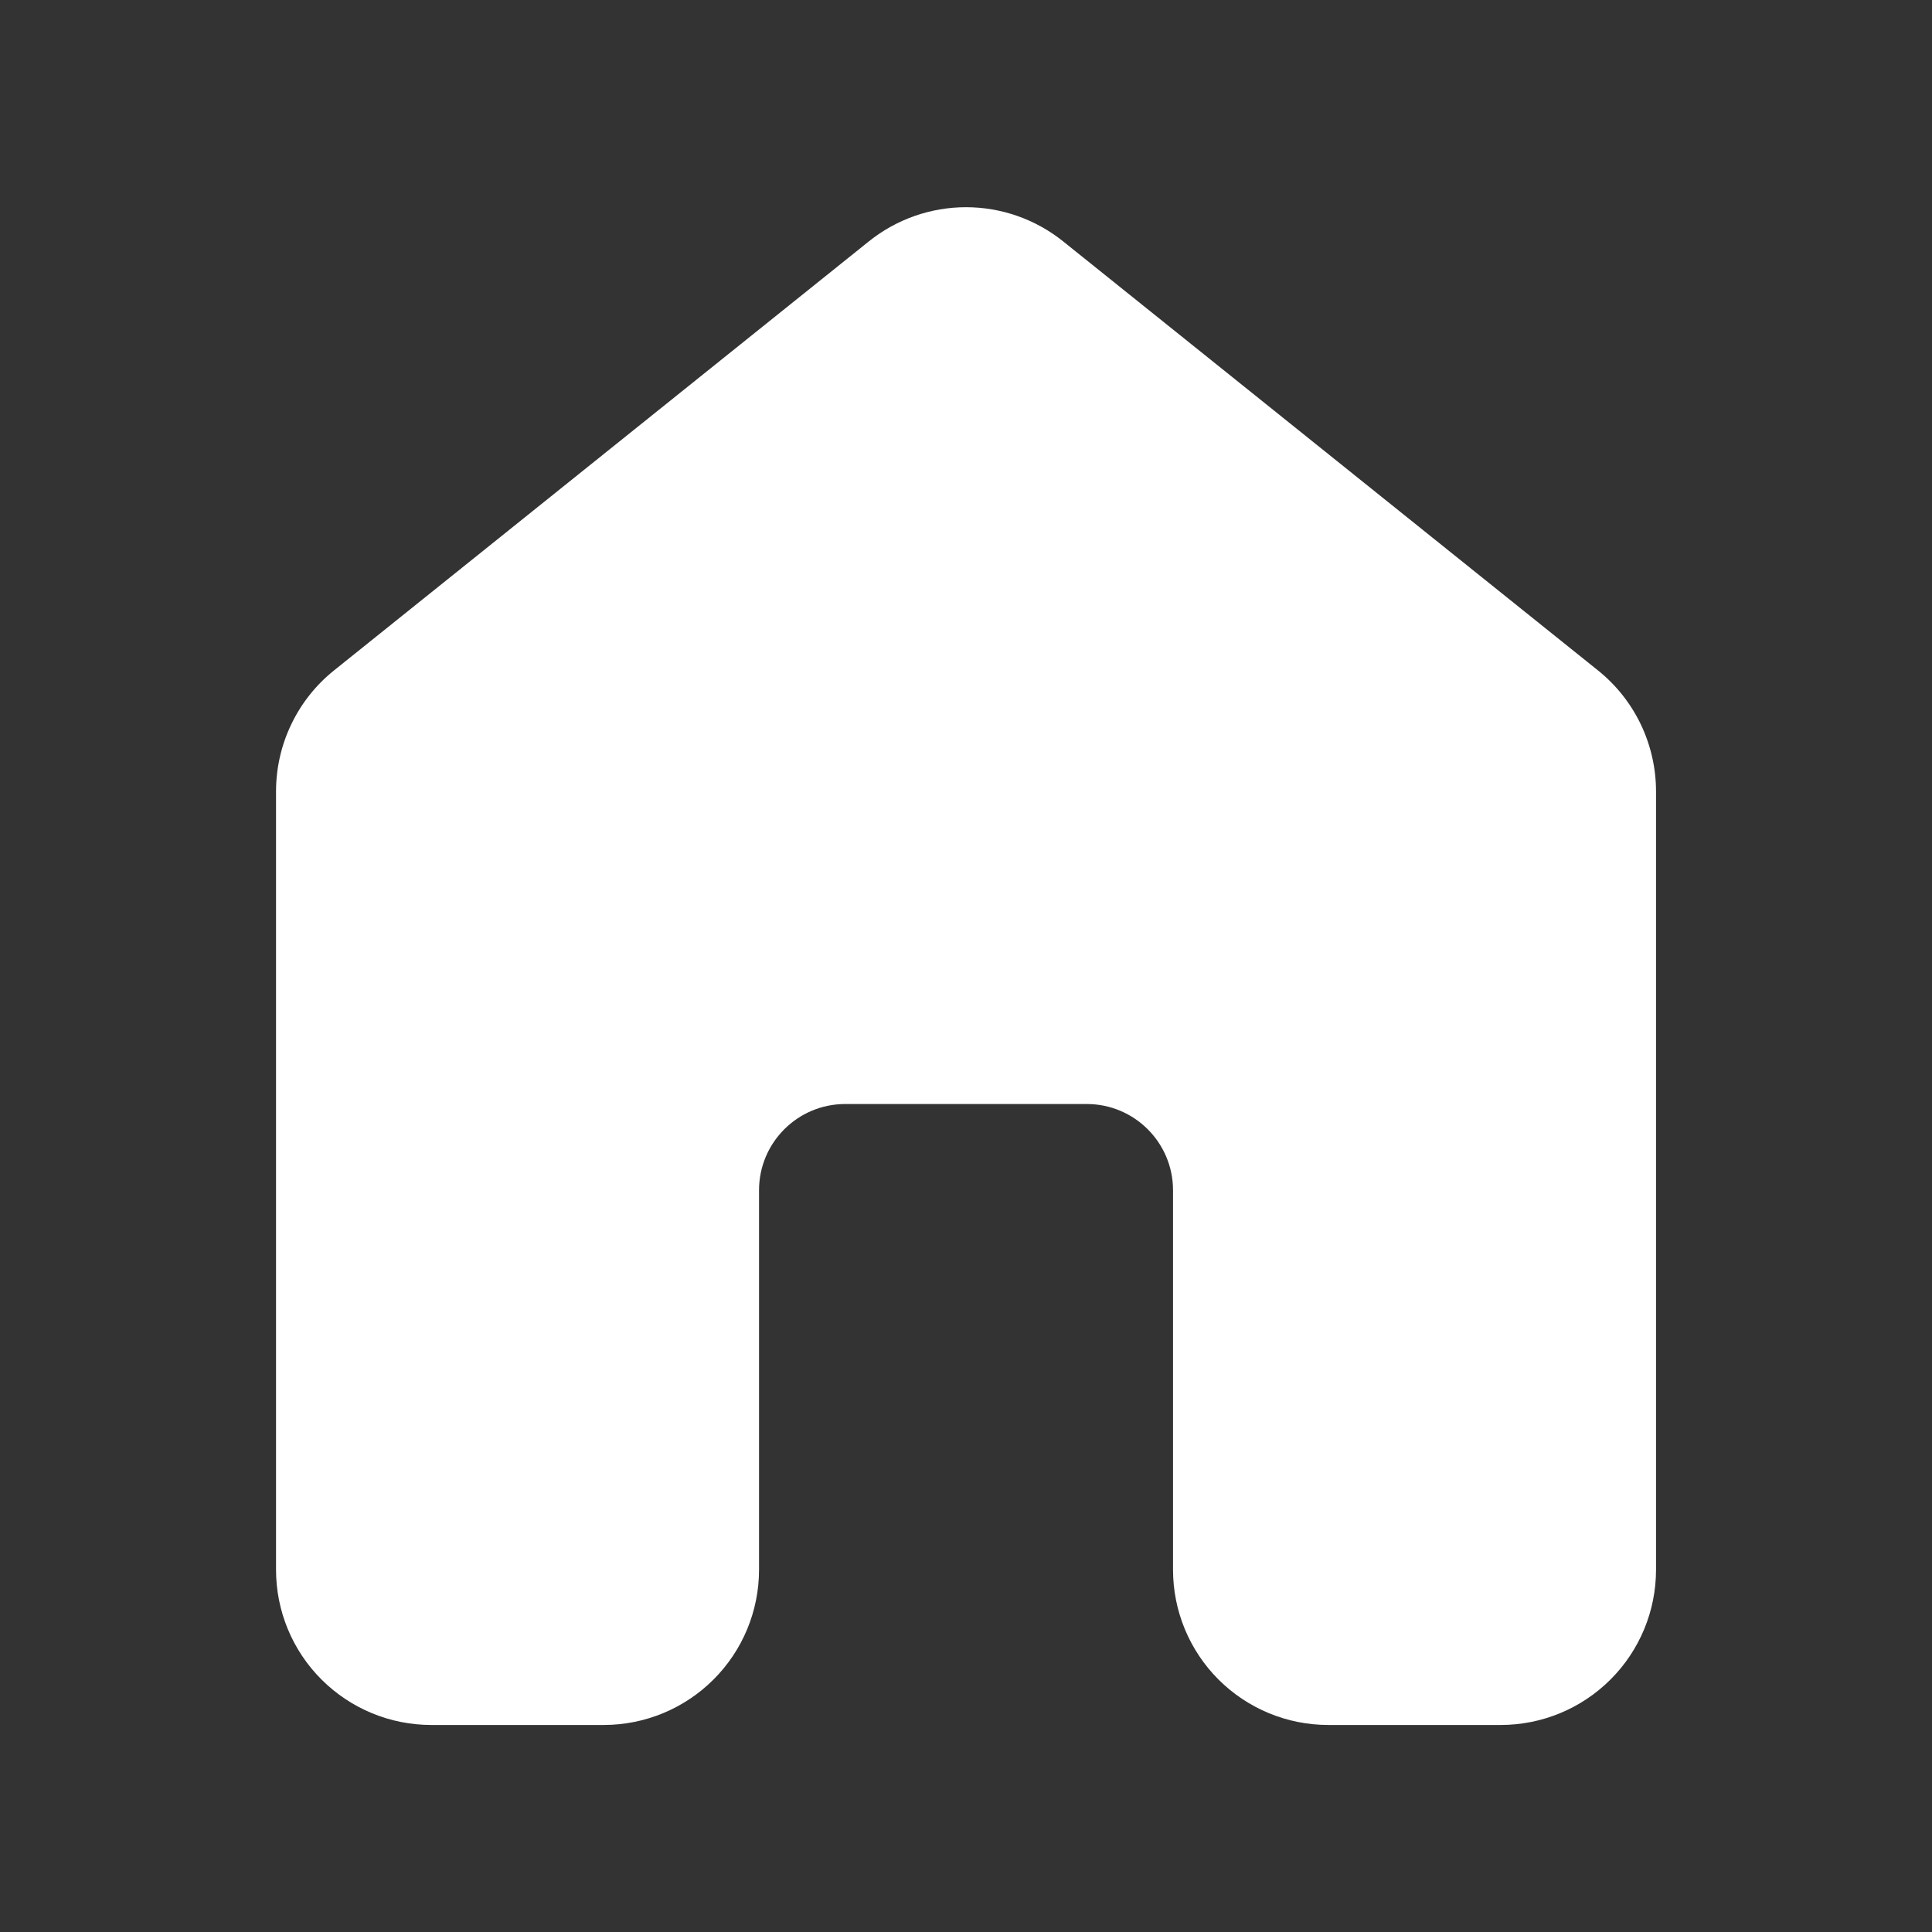 <svg width="32" height="32" viewBox="0 0 32 32" fill="none" xmlns="http://www.w3.org/2000/svg">
<rect x="0" y="0" width="32" height="32" fill="#333333" stroke="none"/>
<path d="M17.609 3.998C17.153 3.632 16.585 3.432 16 3.432C15.415 3.432 14.847 3.632 14.391 3.998L5.534 11.103C5.233 11.344 4.991 11.649 4.825 11.996C4.658 12.343 4.572 12.723 4.572 13.109V26C4.572 26.682 4.842 27.336 5.325 27.818C5.807 28.3 6.461 28.571 7.143 28.571H10C10.682 28.571 11.336 28.3 11.818 27.818C12.301 27.336 12.572 26.682 12.572 26V19.714C12.572 18.926 13.211 18.286 14 18.286H18C18.789 18.286 19.429 18.926 19.429 19.714V26C19.429 26.682 19.7 27.336 20.182 27.818C20.664 28.3 21.318 28.571 22 28.571H24.857C25.539 28.571 26.193 28.3 26.675 27.818C27.158 27.336 27.429 26.682 27.429 26V13.109C27.429 12.723 27.342 12.343 27.176 11.996C27.009 11.649 26.767 11.344 26.466 11.103L17.609 3.998Z" fill="white"/>
</svg>
